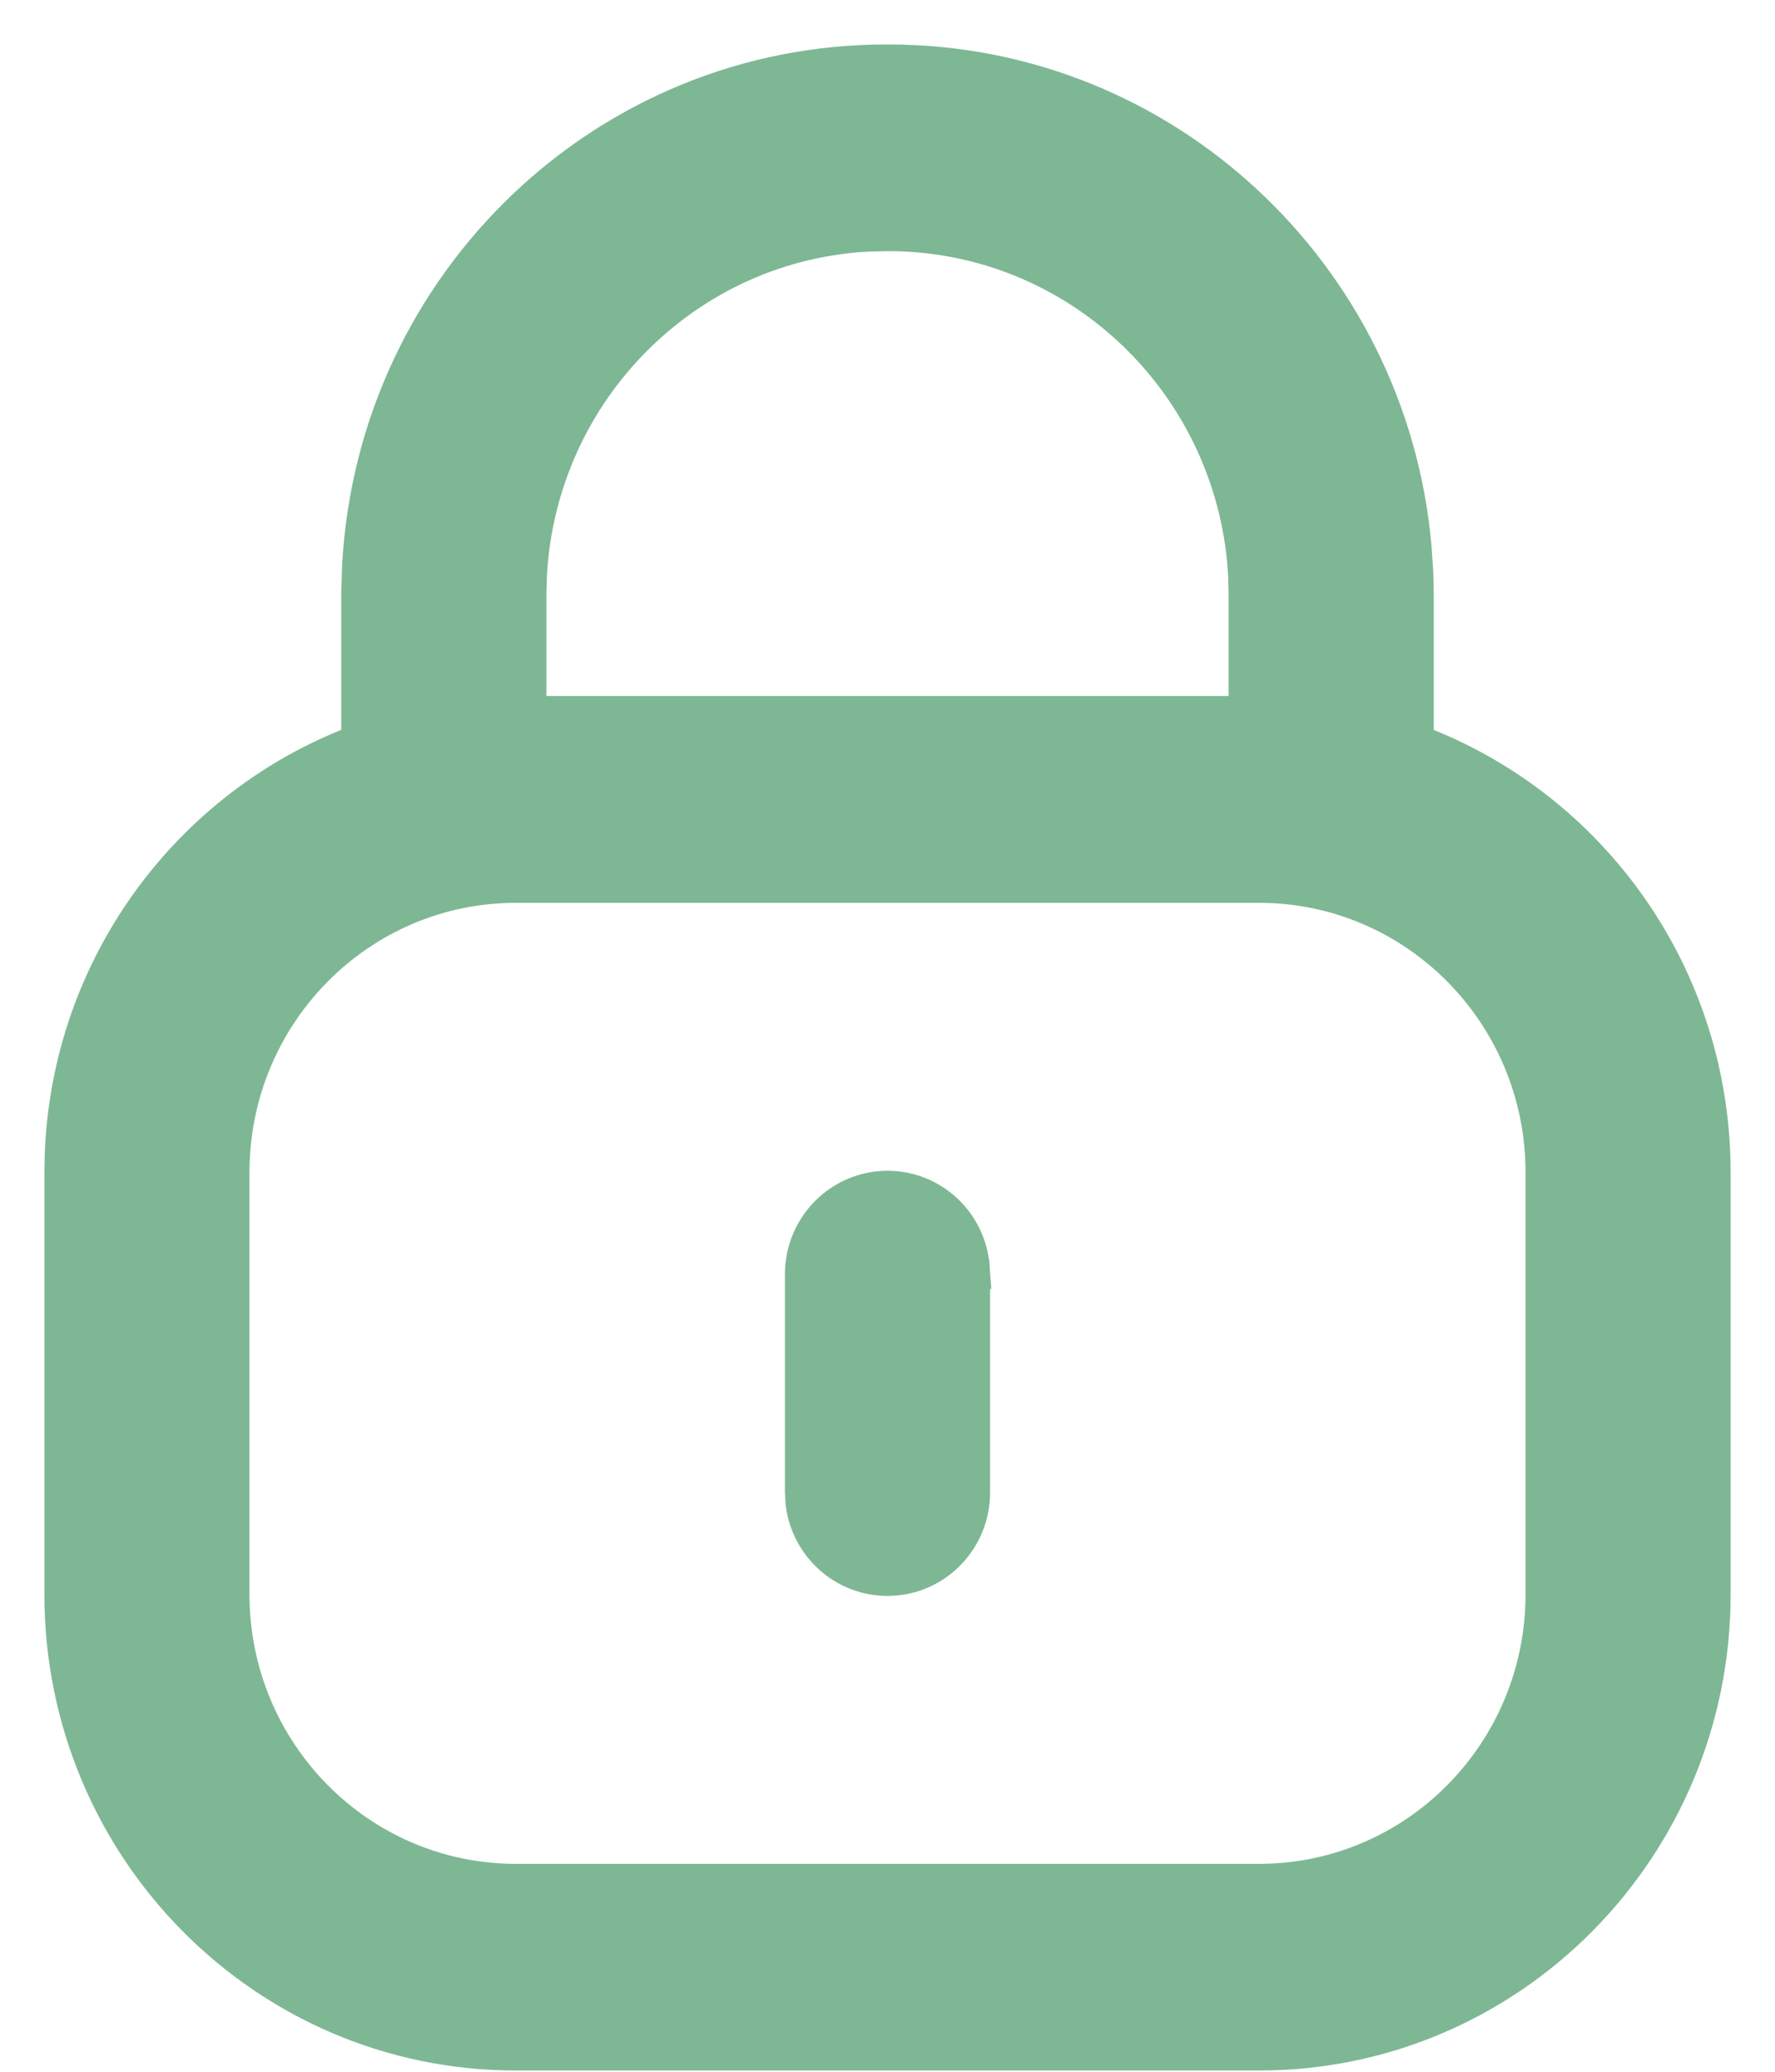 <svg width="24" height="28" viewBox="0 0 24 28" fill="none" xmlns="http://www.w3.org/2000/svg">
<path d="M6.975 12.002C4.877 12.002 3.173 13.721 3.173 15.846V21.546C3.173 23.671 4.877 25.39 6.975 25.39H17.025C19.123 25.39 20.827 23.671 20.827 21.546V15.846C20.827 13.721 19.123 12.002 17.025 12.002H6.975ZM11.769 3.199C9.312 3.31 7.331 5.289 7.195 7.771L7.188 8.025V9.607H16.812V8.046L16.807 7.796C16.678 5.231 14.578 3.195 12.009 3.194H12.008L11.769 3.199ZM13.187 20.172C13.187 20.831 12.657 21.369 12 21.369C11.398 21.369 10.902 20.917 10.824 20.334L10.822 20.32V20.319L10.815 20.186L10.813 20.172V17.22C10.814 16.561 11.343 16.024 12 16.023C12.565 16.023 13.035 16.42 13.156 16.95L13.176 17.058L13.178 17.071L13.187 17.207L13.188 17.22H13.187V20.172ZM19.186 10.002C21.531 10.887 23.2 13.169 23.2 15.846V21.546C23.2 24.989 20.438 27.783 17.025 27.783H6.975C3.562 27.783 0.8 24.989 0.8 21.546V15.846L0.805 15.591C0.907 13.025 2.544 10.858 4.814 10.001V8.015L4.826 7.642C5.035 3.816 8.178 0.784 12.013 0.801C15.756 0.801 18.827 3.697 19.156 7.388L19.18 7.748V7.752L19.186 8.042V10.002Z" fill="#7EB794" stroke="#7EB794" stroke-width="0.4"/>
</svg>
